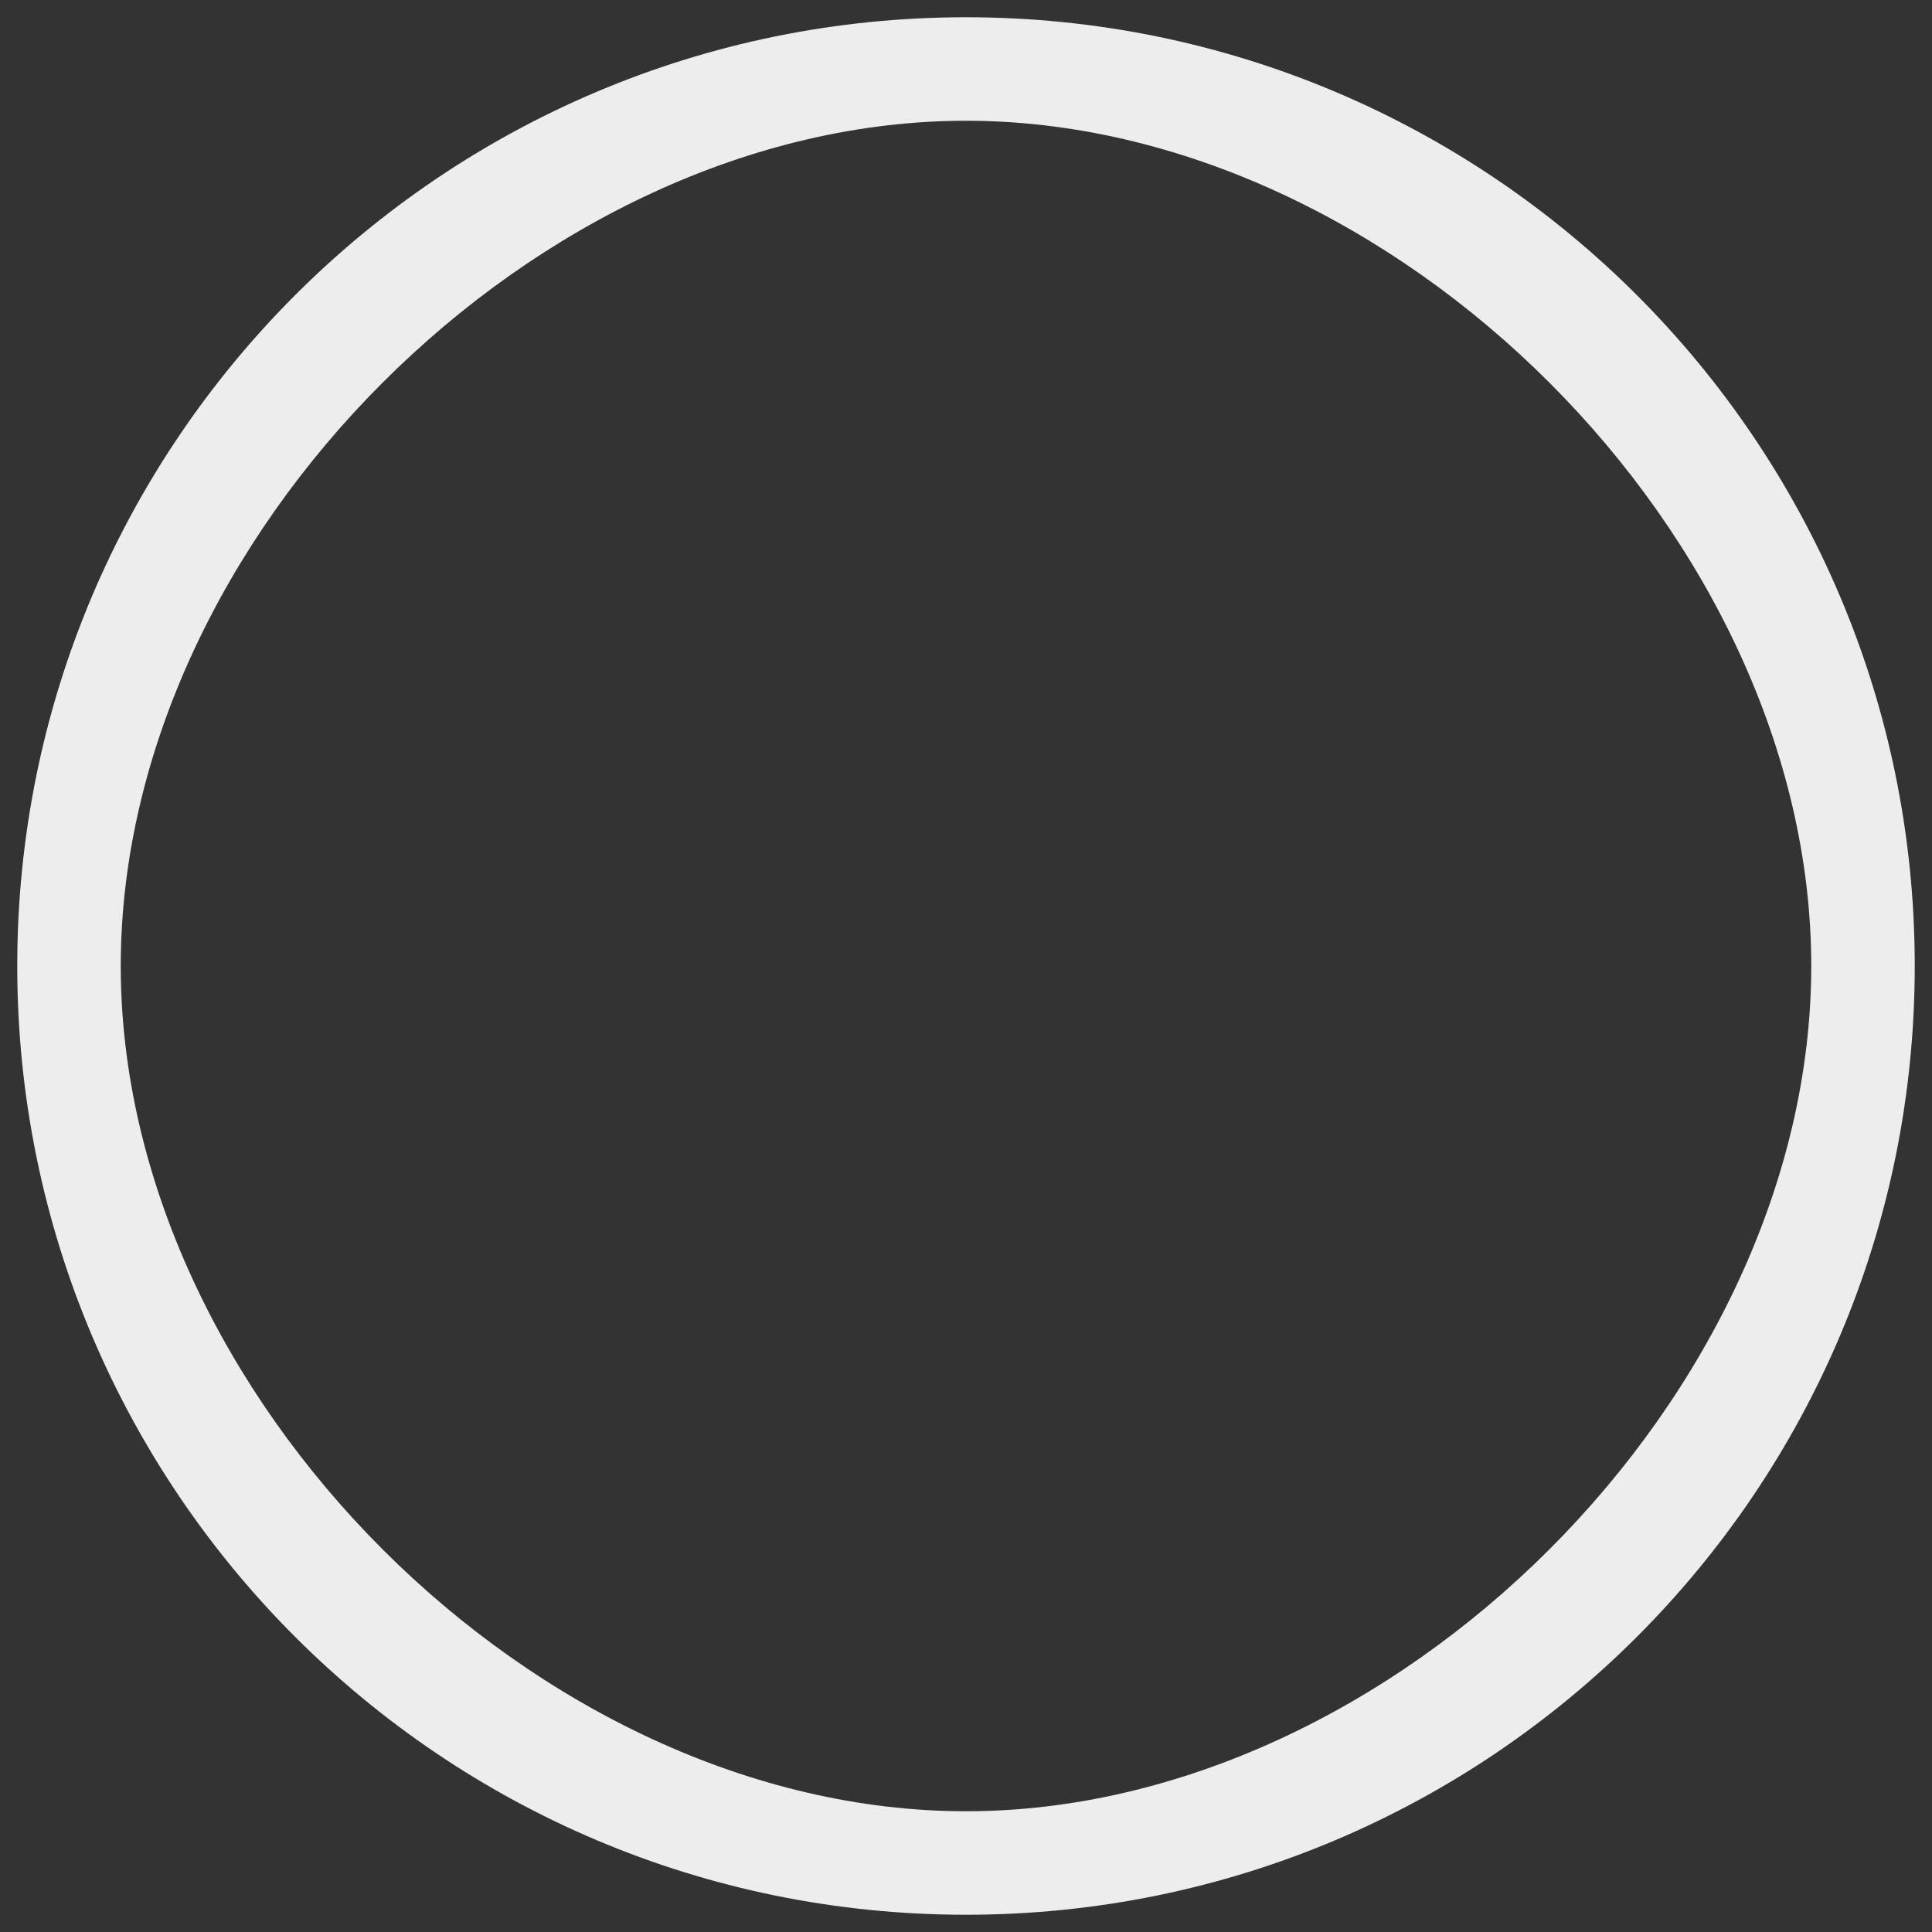 <svg width="28" height="28" viewBox="0 0 28 28" fill="none" xmlns="http://www.w3.org/2000/svg">
<rect x="0" y="0" width="28" height="28" fill="#333333" stroke="none"/>
<path d="M14 0.25C6.406 0.25 0.25 6.406 0.25 14C0.25 21.594 6.406 27.75 14 27.75C21.594 27.75 27.75 21.594 27.75 14C27.75 6.406 21.594 0.25 14 0.25ZM14 26.25C7.787 26.25 1.75 20.213 1.75 14C1.75 7.787 7.787 1.75 14 1.75C20.213 1.75 26.25 7.787 26.25 14C26.25 20.213 20.213 26.25 14 26.25Z" fill="#EDEDED"/>
</svg>
